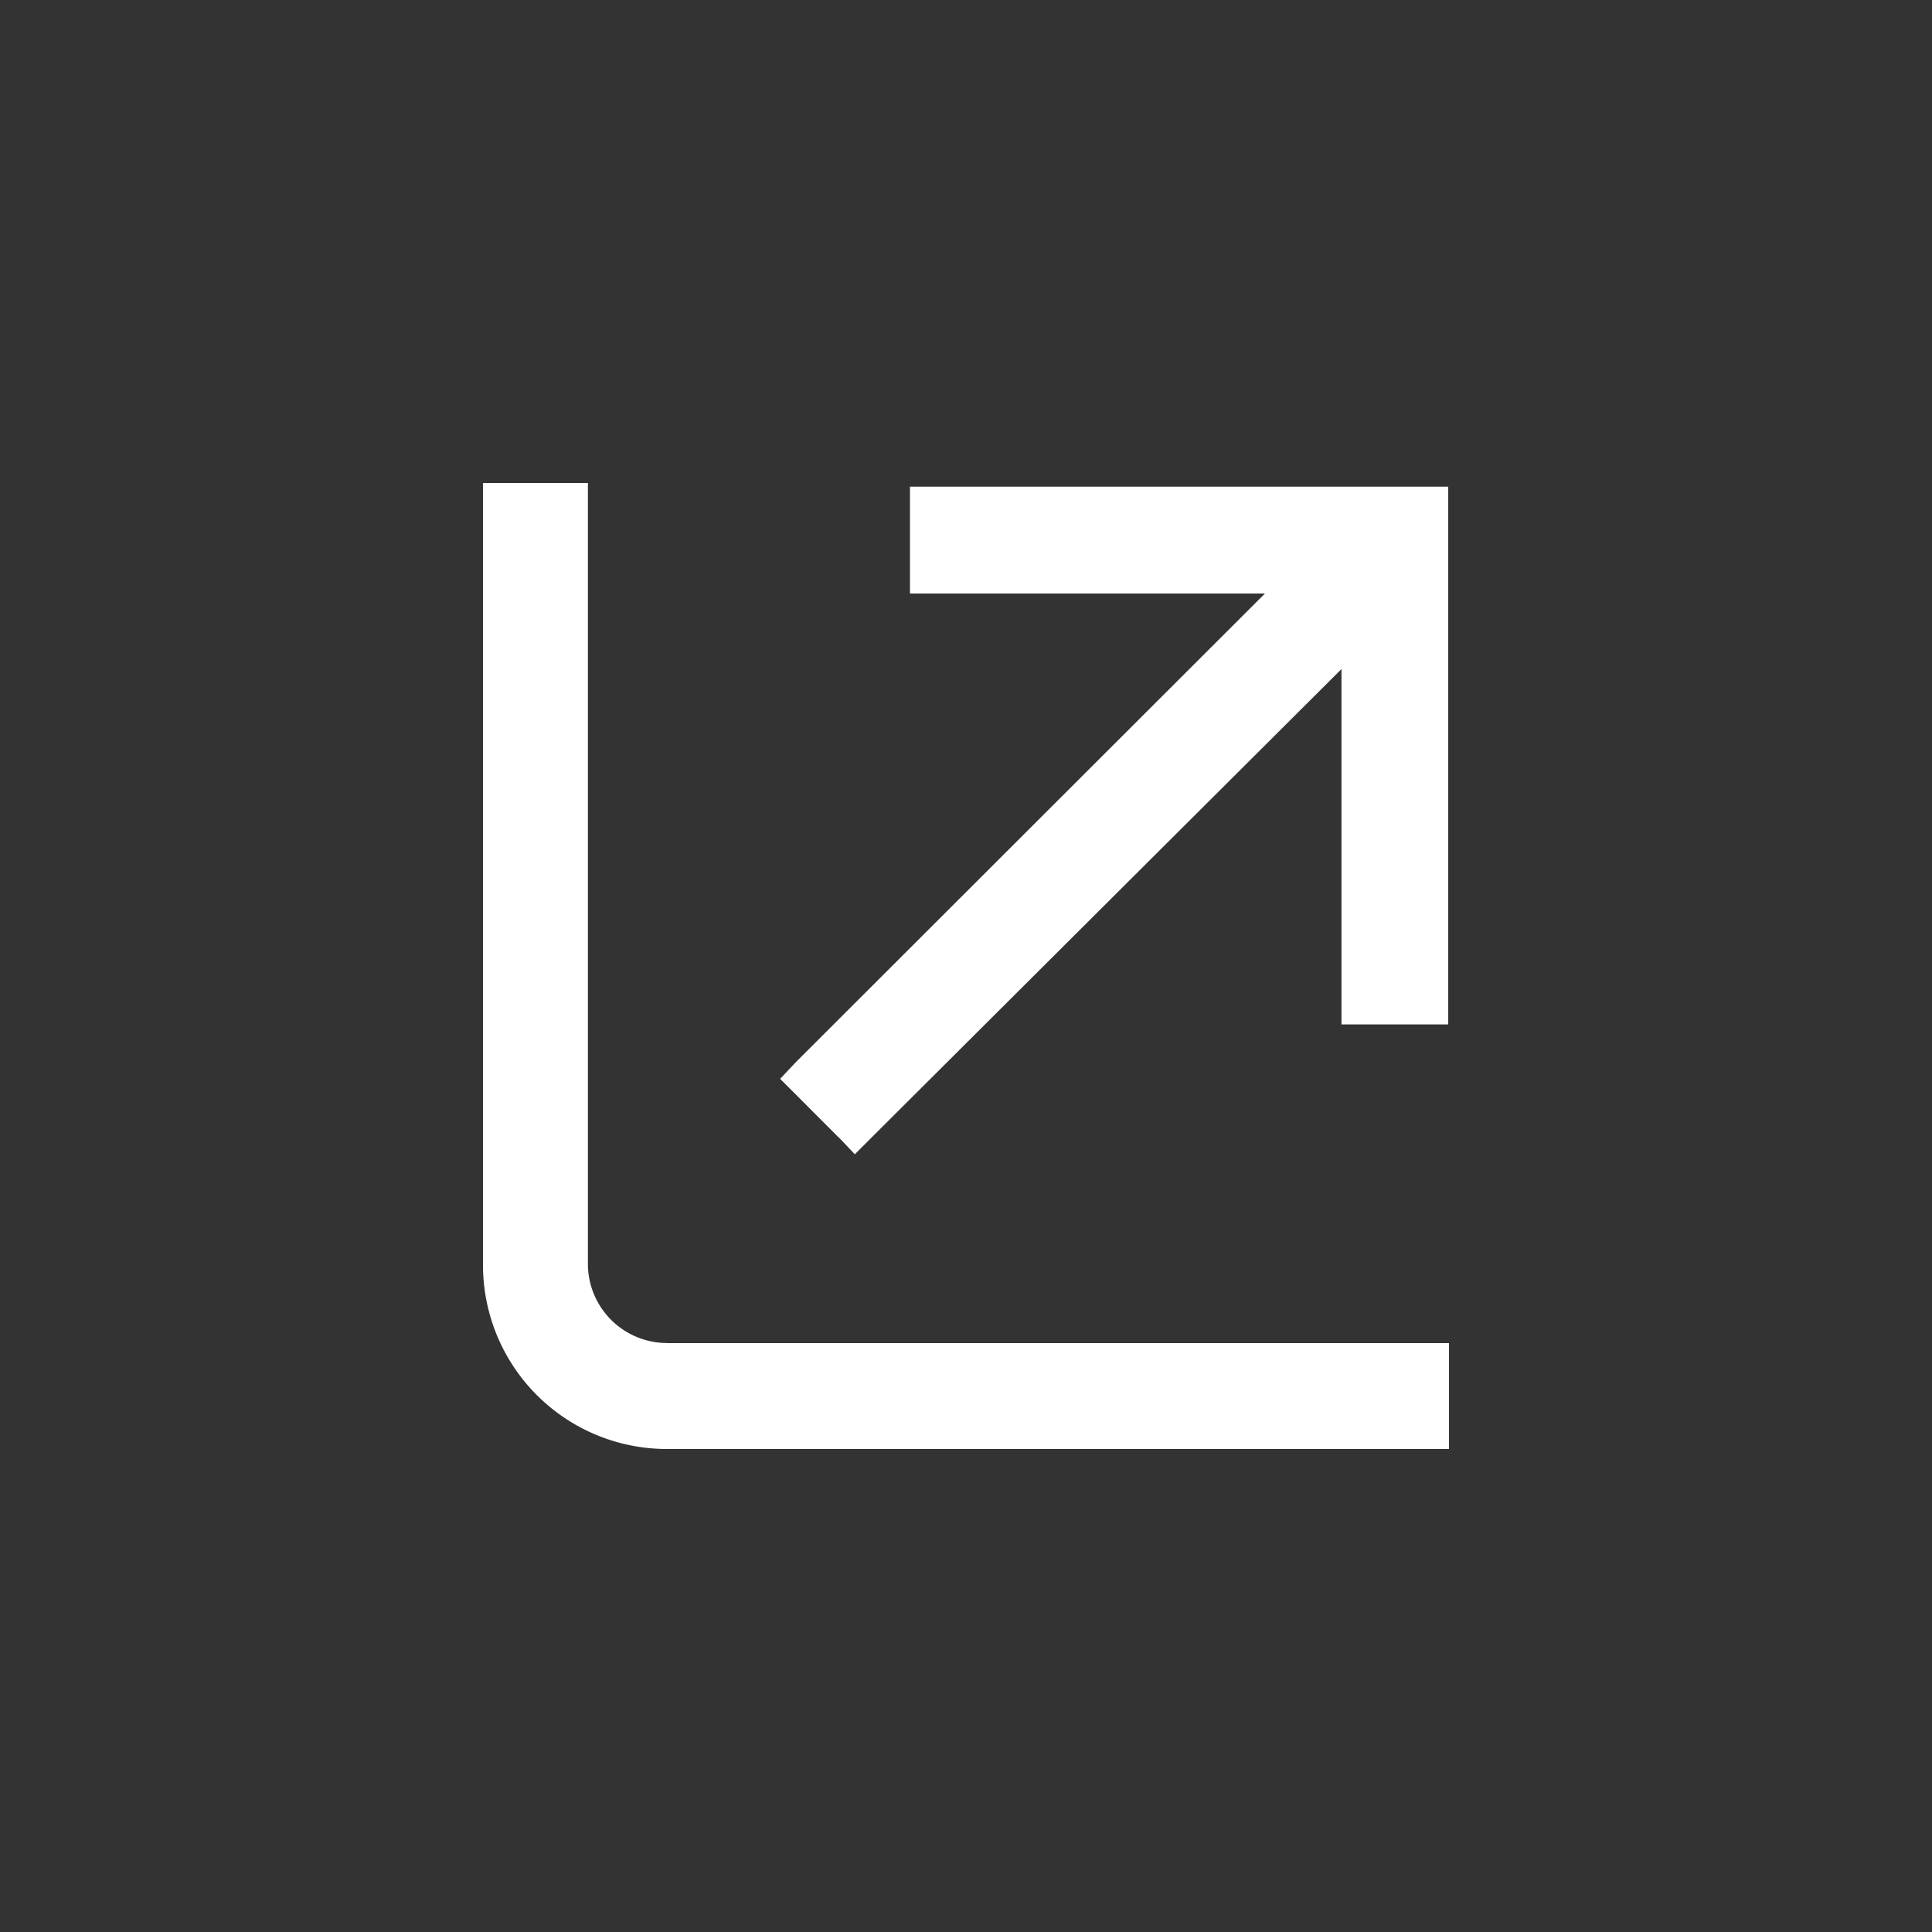<svg width="20" height="20" viewBox="0 0 20 20" fill="none" xmlns="http://www.w3.org/2000/svg"><rect x="0" y="0" width="20" height="20" fill="#333333" stroke="none"/><path fill-rule="evenodd" clip-rule="evenodd" d="M6.905 13.904H15V15H6.905A1.904 1.904 0 015 13.093V5h1.086v8.093a.82.82 0 00.819.81zm1.78-2.126l-.447-.448-.162-.162.162-.172 4.857-4.852H9.42V5.038h5.572v5.567h-1.105V6.926L9.02 11.778l-.171.171-.162-.171z" fill="#fff"/></svg>